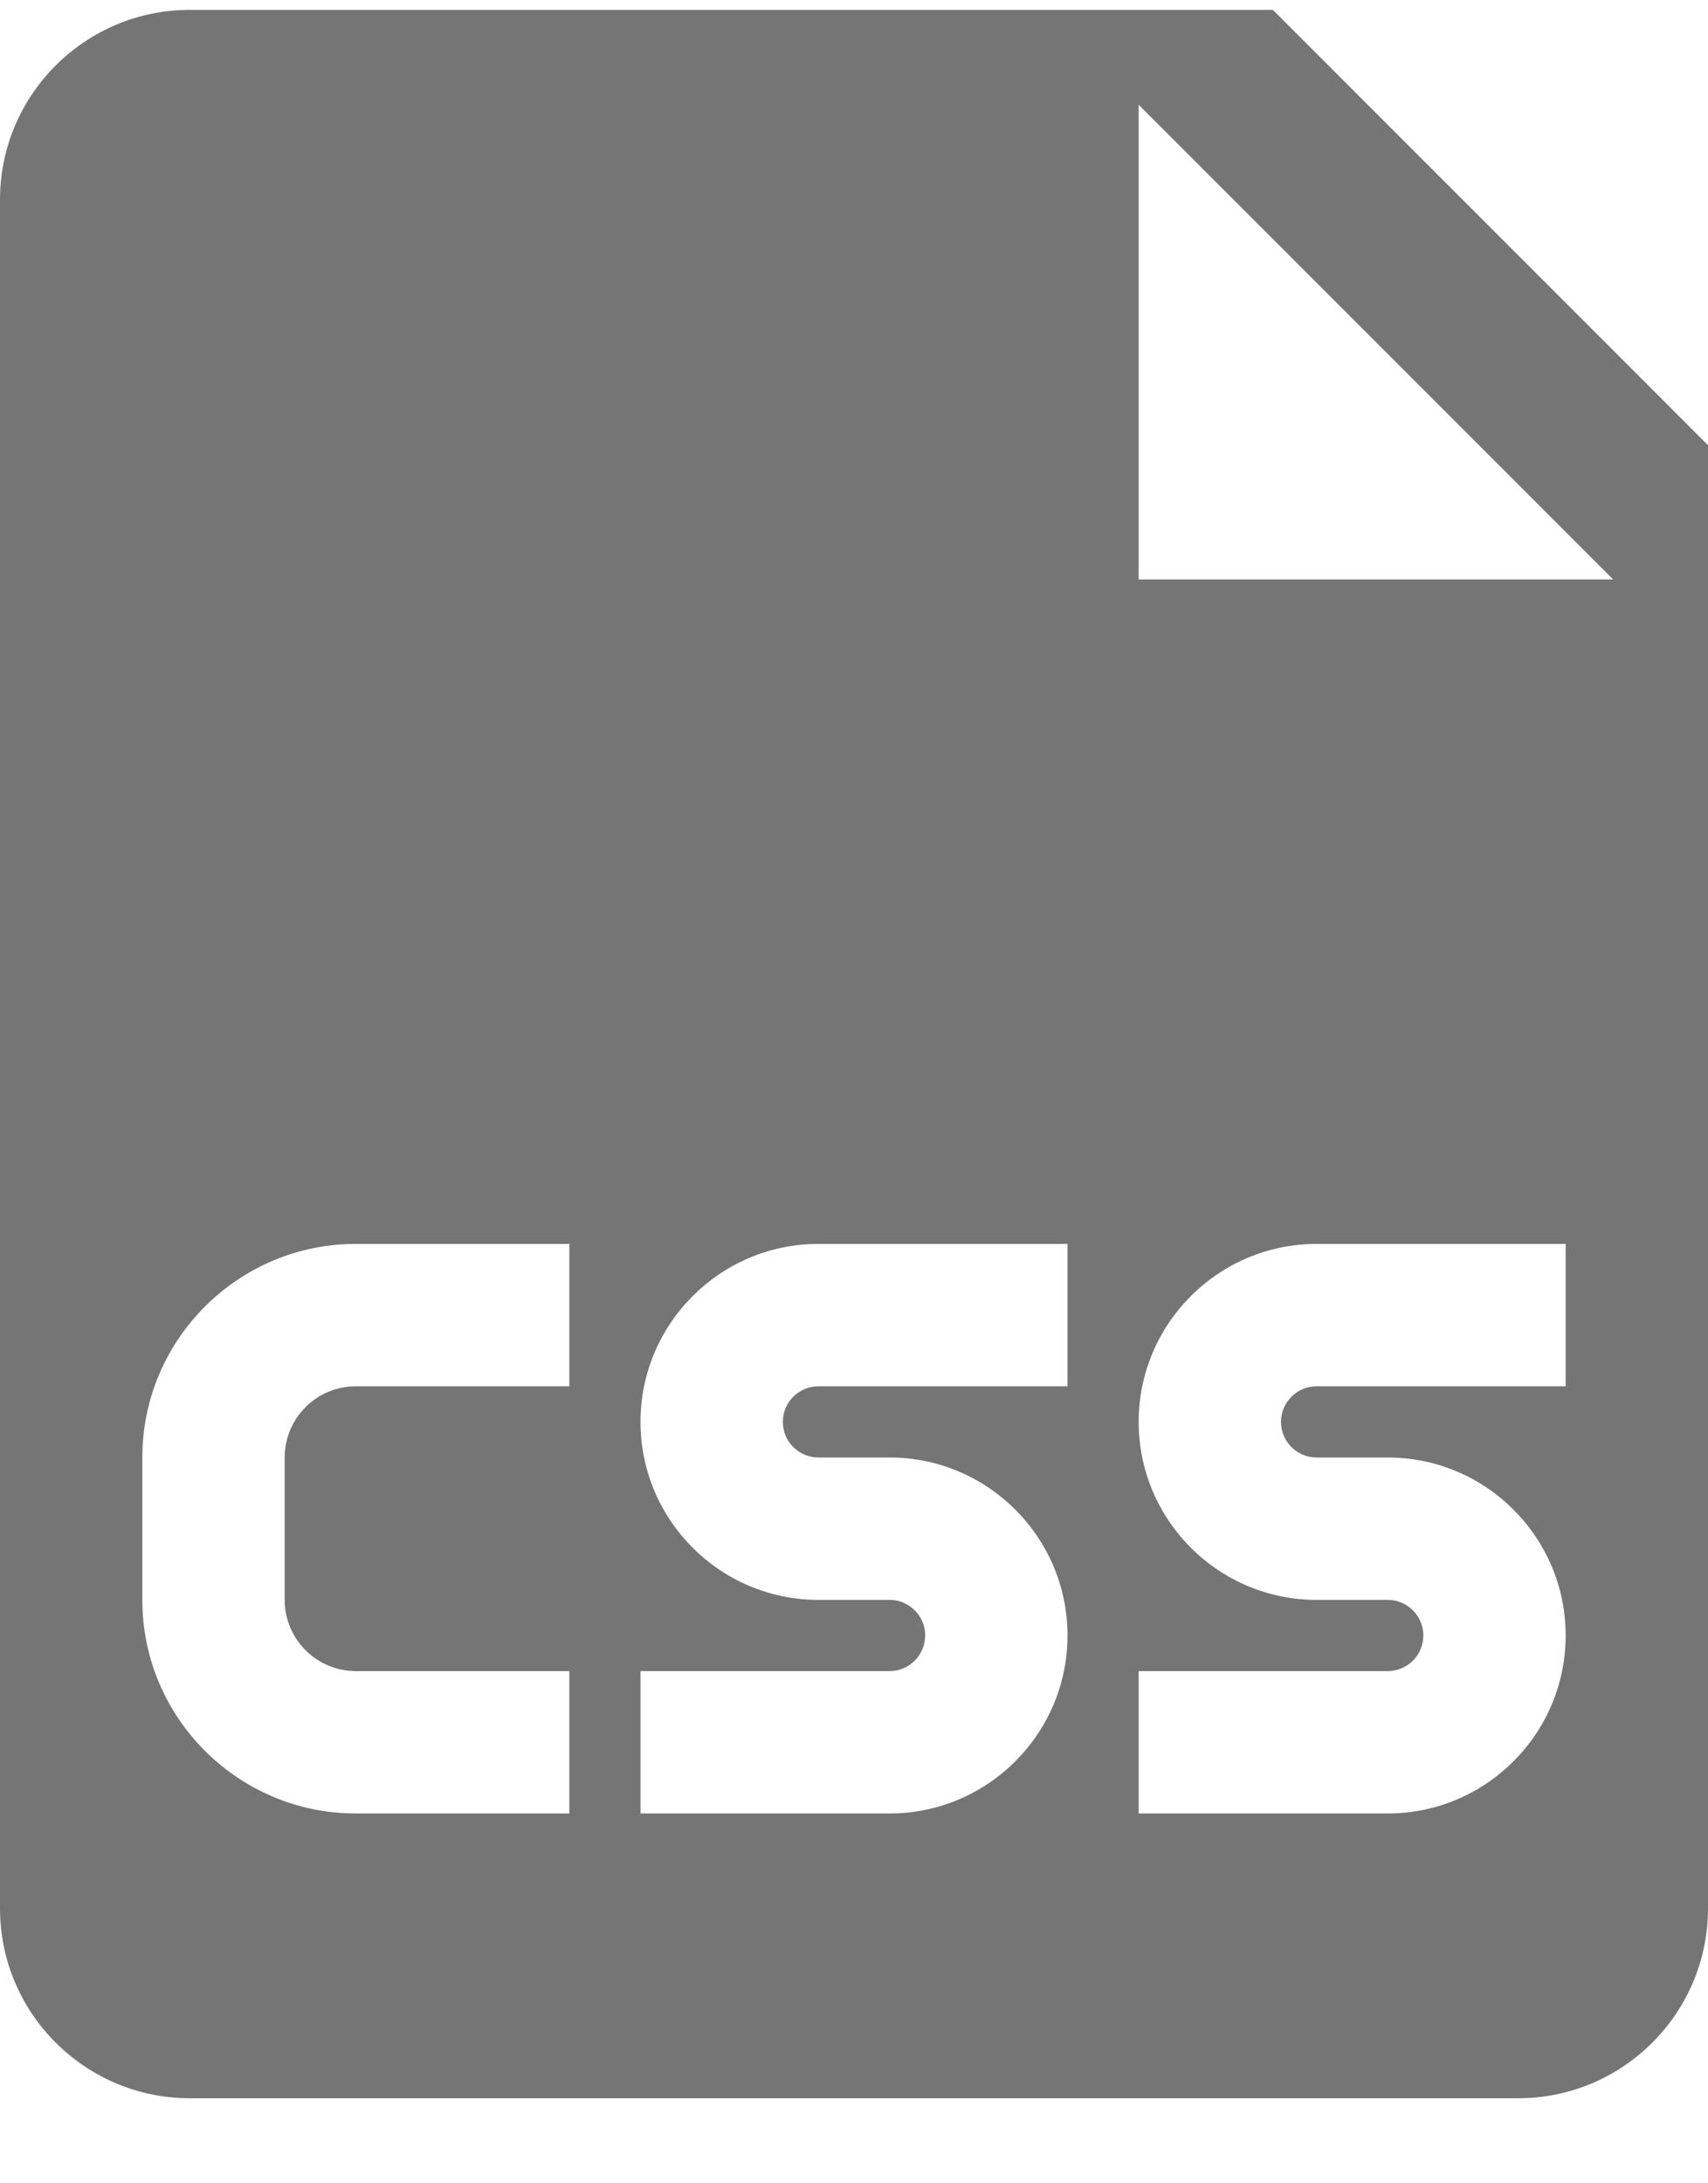 <svg width="18" height="23" viewBox="0 0 18 23" fill="none" xmlns="http://www.w3.org/2000/svg">
<path d="M13.414 0.104H2C0.897 0.104 0 1 0 2.104V20.104C0 21.207 0.897 22.104 2 22.104H16C17.103 22.104 18 21.207 18 20.104V4.69L13.414 0.104ZM6 14.604H3.75C3.336 14.604 3 14.94 3 15.354V16.854C3 17.267 3.336 17.604 3.75 17.604H6V19.104H3.75C2.51 19.104 1.5 18.095 1.5 16.854V15.354C1.5 14.113 2.51 13.104 3.75 13.104H6V14.604ZM11.25 14.604H8.625C8.418 14.604 8.25 14.772 8.25 14.979C8.25 15.186 8.418 15.354 8.625 15.354H9.375C10.409 15.354 11.25 16.195 11.25 17.229C11.25 18.263 10.409 19.104 9.375 19.104H6.75V17.604H9.375C9.582 17.604 9.75 17.436 9.75 17.229C9.75 17.022 9.582 16.854 9.375 16.854H8.625C7.591 16.854 6.75 16.013 6.75 14.979C6.75 13.945 7.591 13.104 8.625 13.104H11.25V14.604ZM16.5 14.604H13.875C13.668 14.604 13.5 14.772 13.5 14.979C13.5 15.186 13.668 15.354 13.875 15.354H14.625C15.659 15.354 16.5 16.195 16.5 17.229C16.5 18.263 15.659 19.104 14.625 19.104H12V17.604H14.625C14.832 17.604 15 17.436 15 17.229C15 17.022 14.832 16.854 14.625 16.854H13.875C12.841 16.854 12 16.013 12 14.979C12 13.945 12.841 13.104 13.875 13.104H16.5V14.604ZM12 6.104V1.104L17 6.104H12Z" fill="#757575"/>
</svg>
